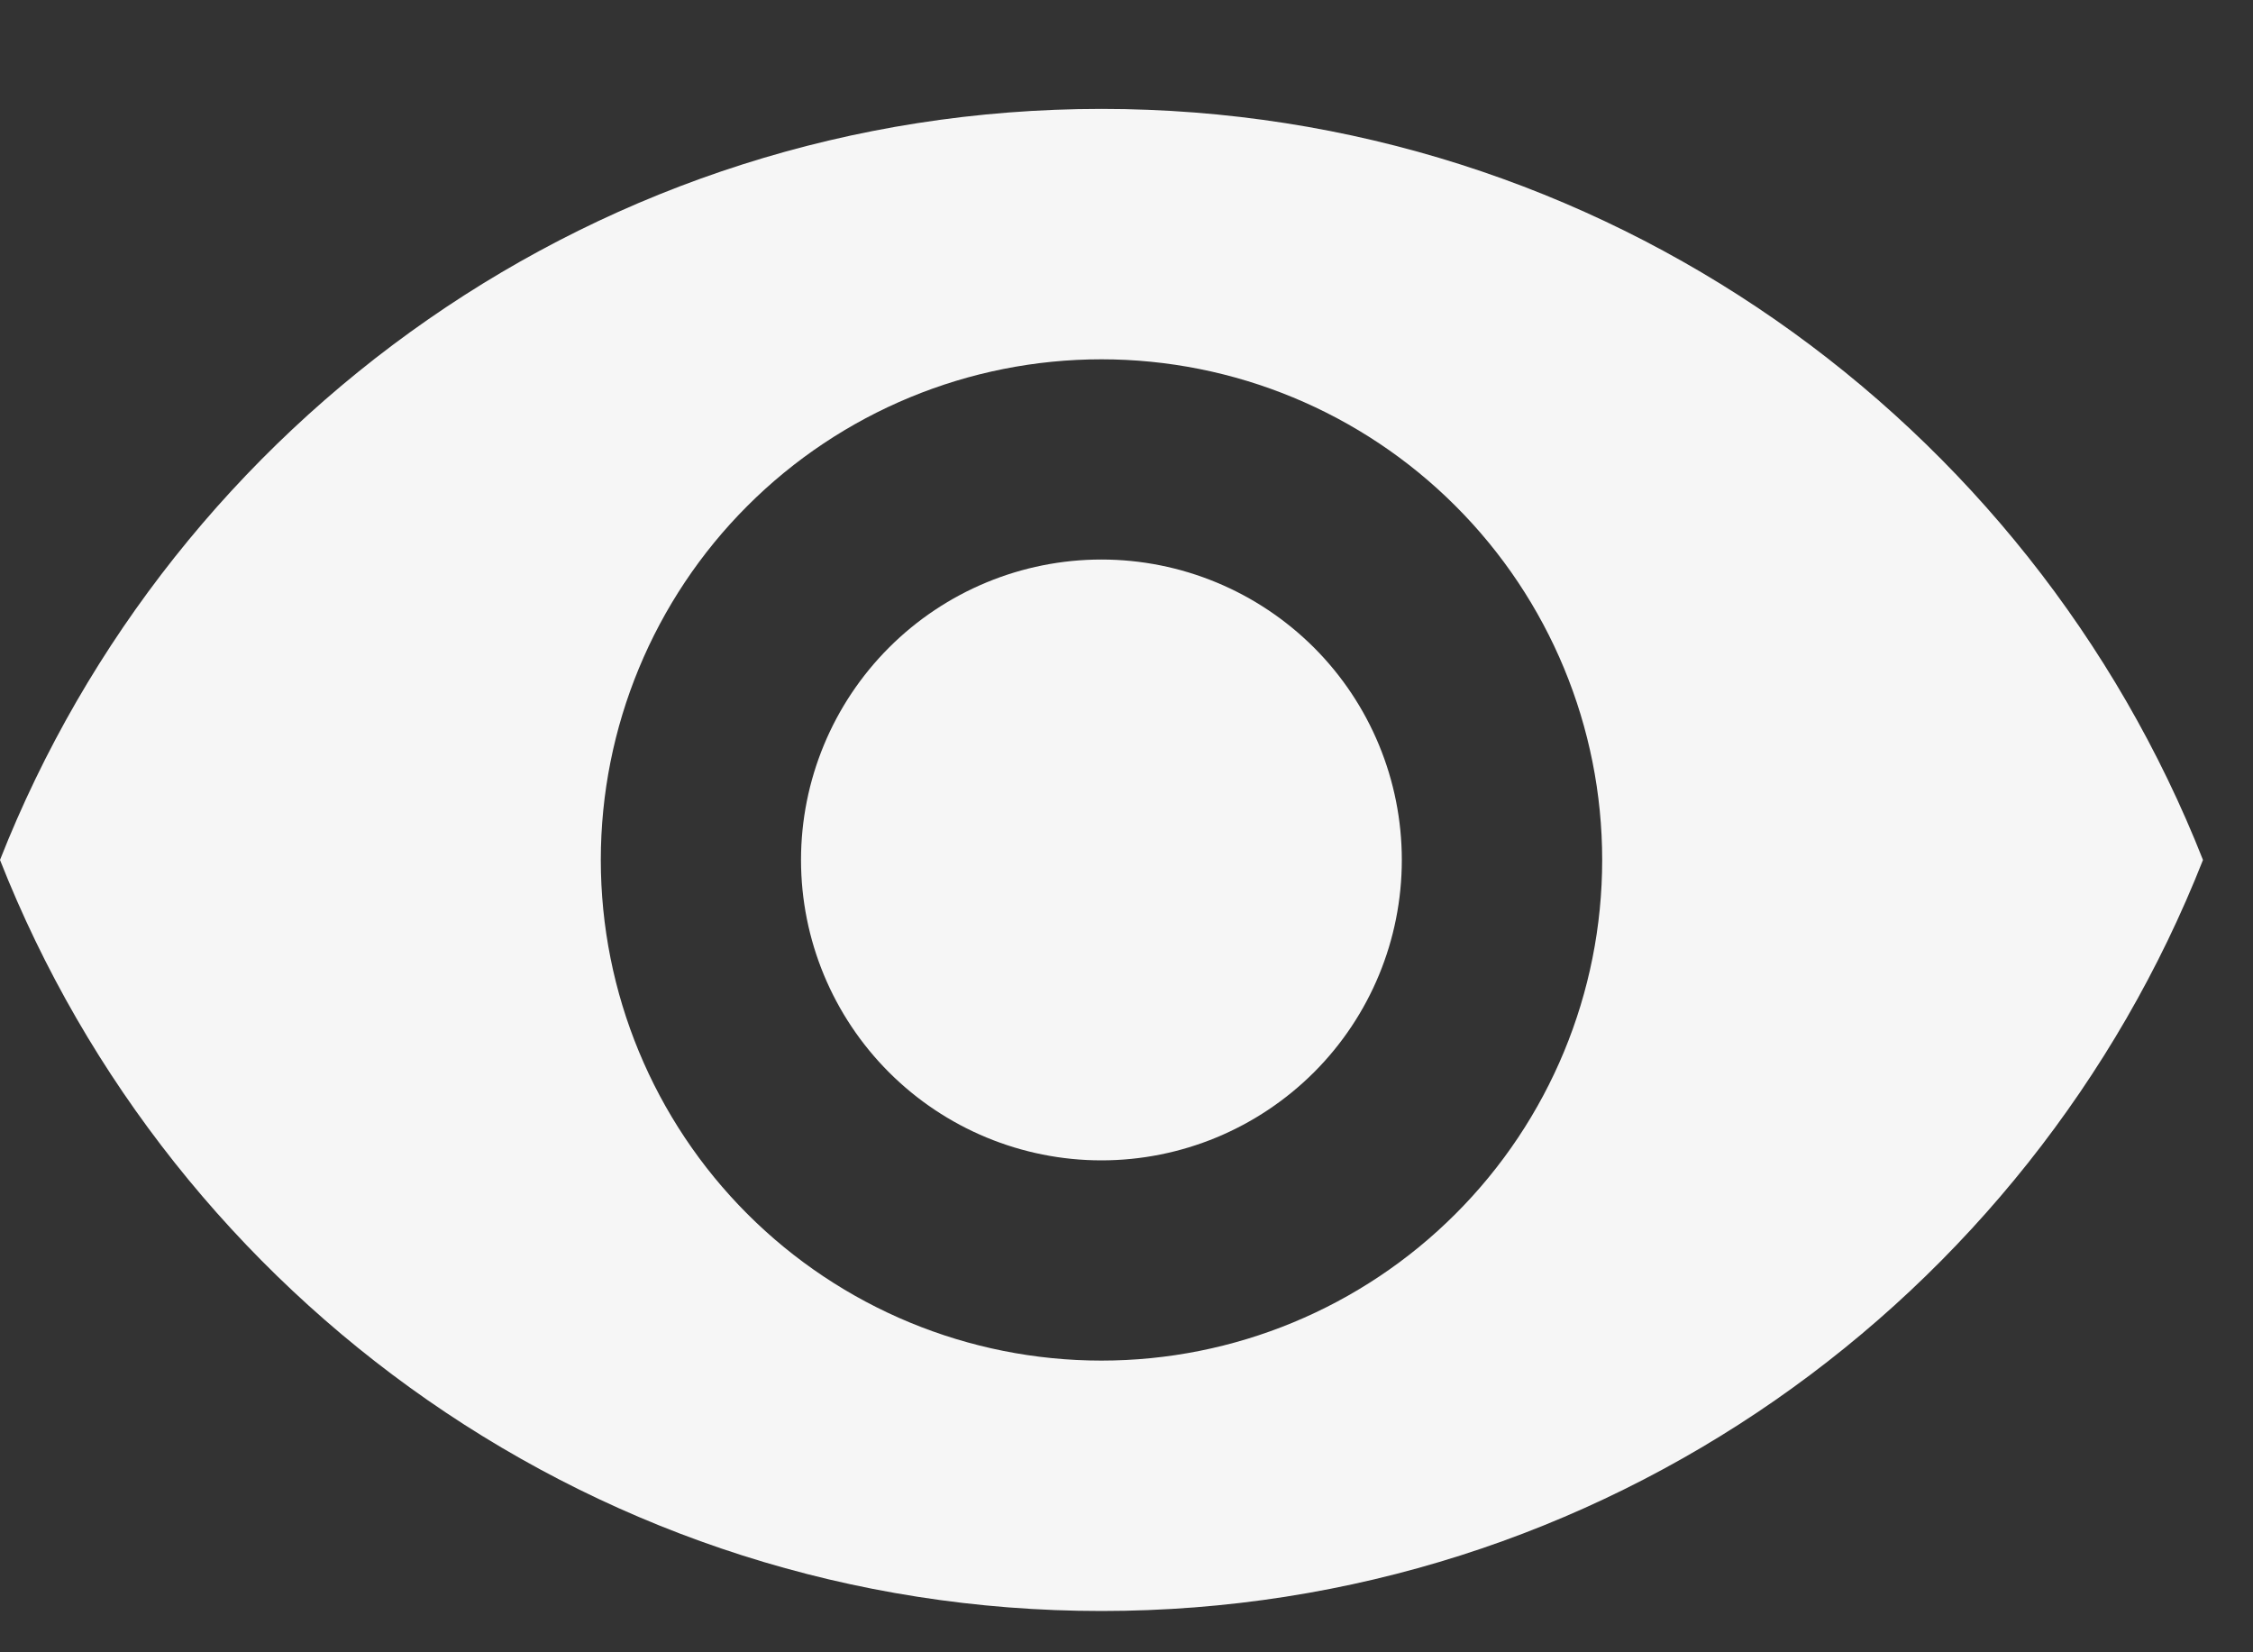 <svg width="15" height="11" viewBox="0 0 15 11" fill="none" xmlns="http://www.w3.org/2000/svg">
<rect x="0" y="0" width="15" height="11" fill="#333333" stroke="none"/>
<path d="M7.333 3.725C6.803 3.725 6.294 3.936 5.919 4.311C5.544 4.686 5.333 5.195 5.333 5.725C5.333 6.256 5.544 6.764 5.919 7.139C6.294 7.514 6.803 7.725 7.333 7.725C7.864 7.725 8.372 7.514 8.748 7.139C9.123 6.764 9.333 6.256 9.333 5.725C9.333 5.195 9.123 4.686 8.748 4.311C8.372 3.936 7.864 3.725 7.333 3.725ZM7.333 9.058C6.449 9.058 5.601 8.707 4.976 8.082C4.351 7.457 4 6.609 4 5.725C4 4.841 4.351 3.993 4.976 3.368C5.601 2.743 6.449 2.392 7.333 2.392C8.217 2.392 9.065 2.743 9.69 3.368C10.316 3.993 10.667 4.841 10.667 5.725C10.667 6.609 10.316 7.457 9.69 8.082C9.065 8.707 8.217 9.058 7.333 9.058ZM7.333 0.725C4 0.725 1.153 2.798 0 5.725C1.153 8.652 4 10.725 7.333 10.725C10.667 10.725 13.513 8.652 14.667 5.725C13.513 2.798 10.667 0.725 7.333 0.725Z" fill="#F6F6F6"/>
</svg>

